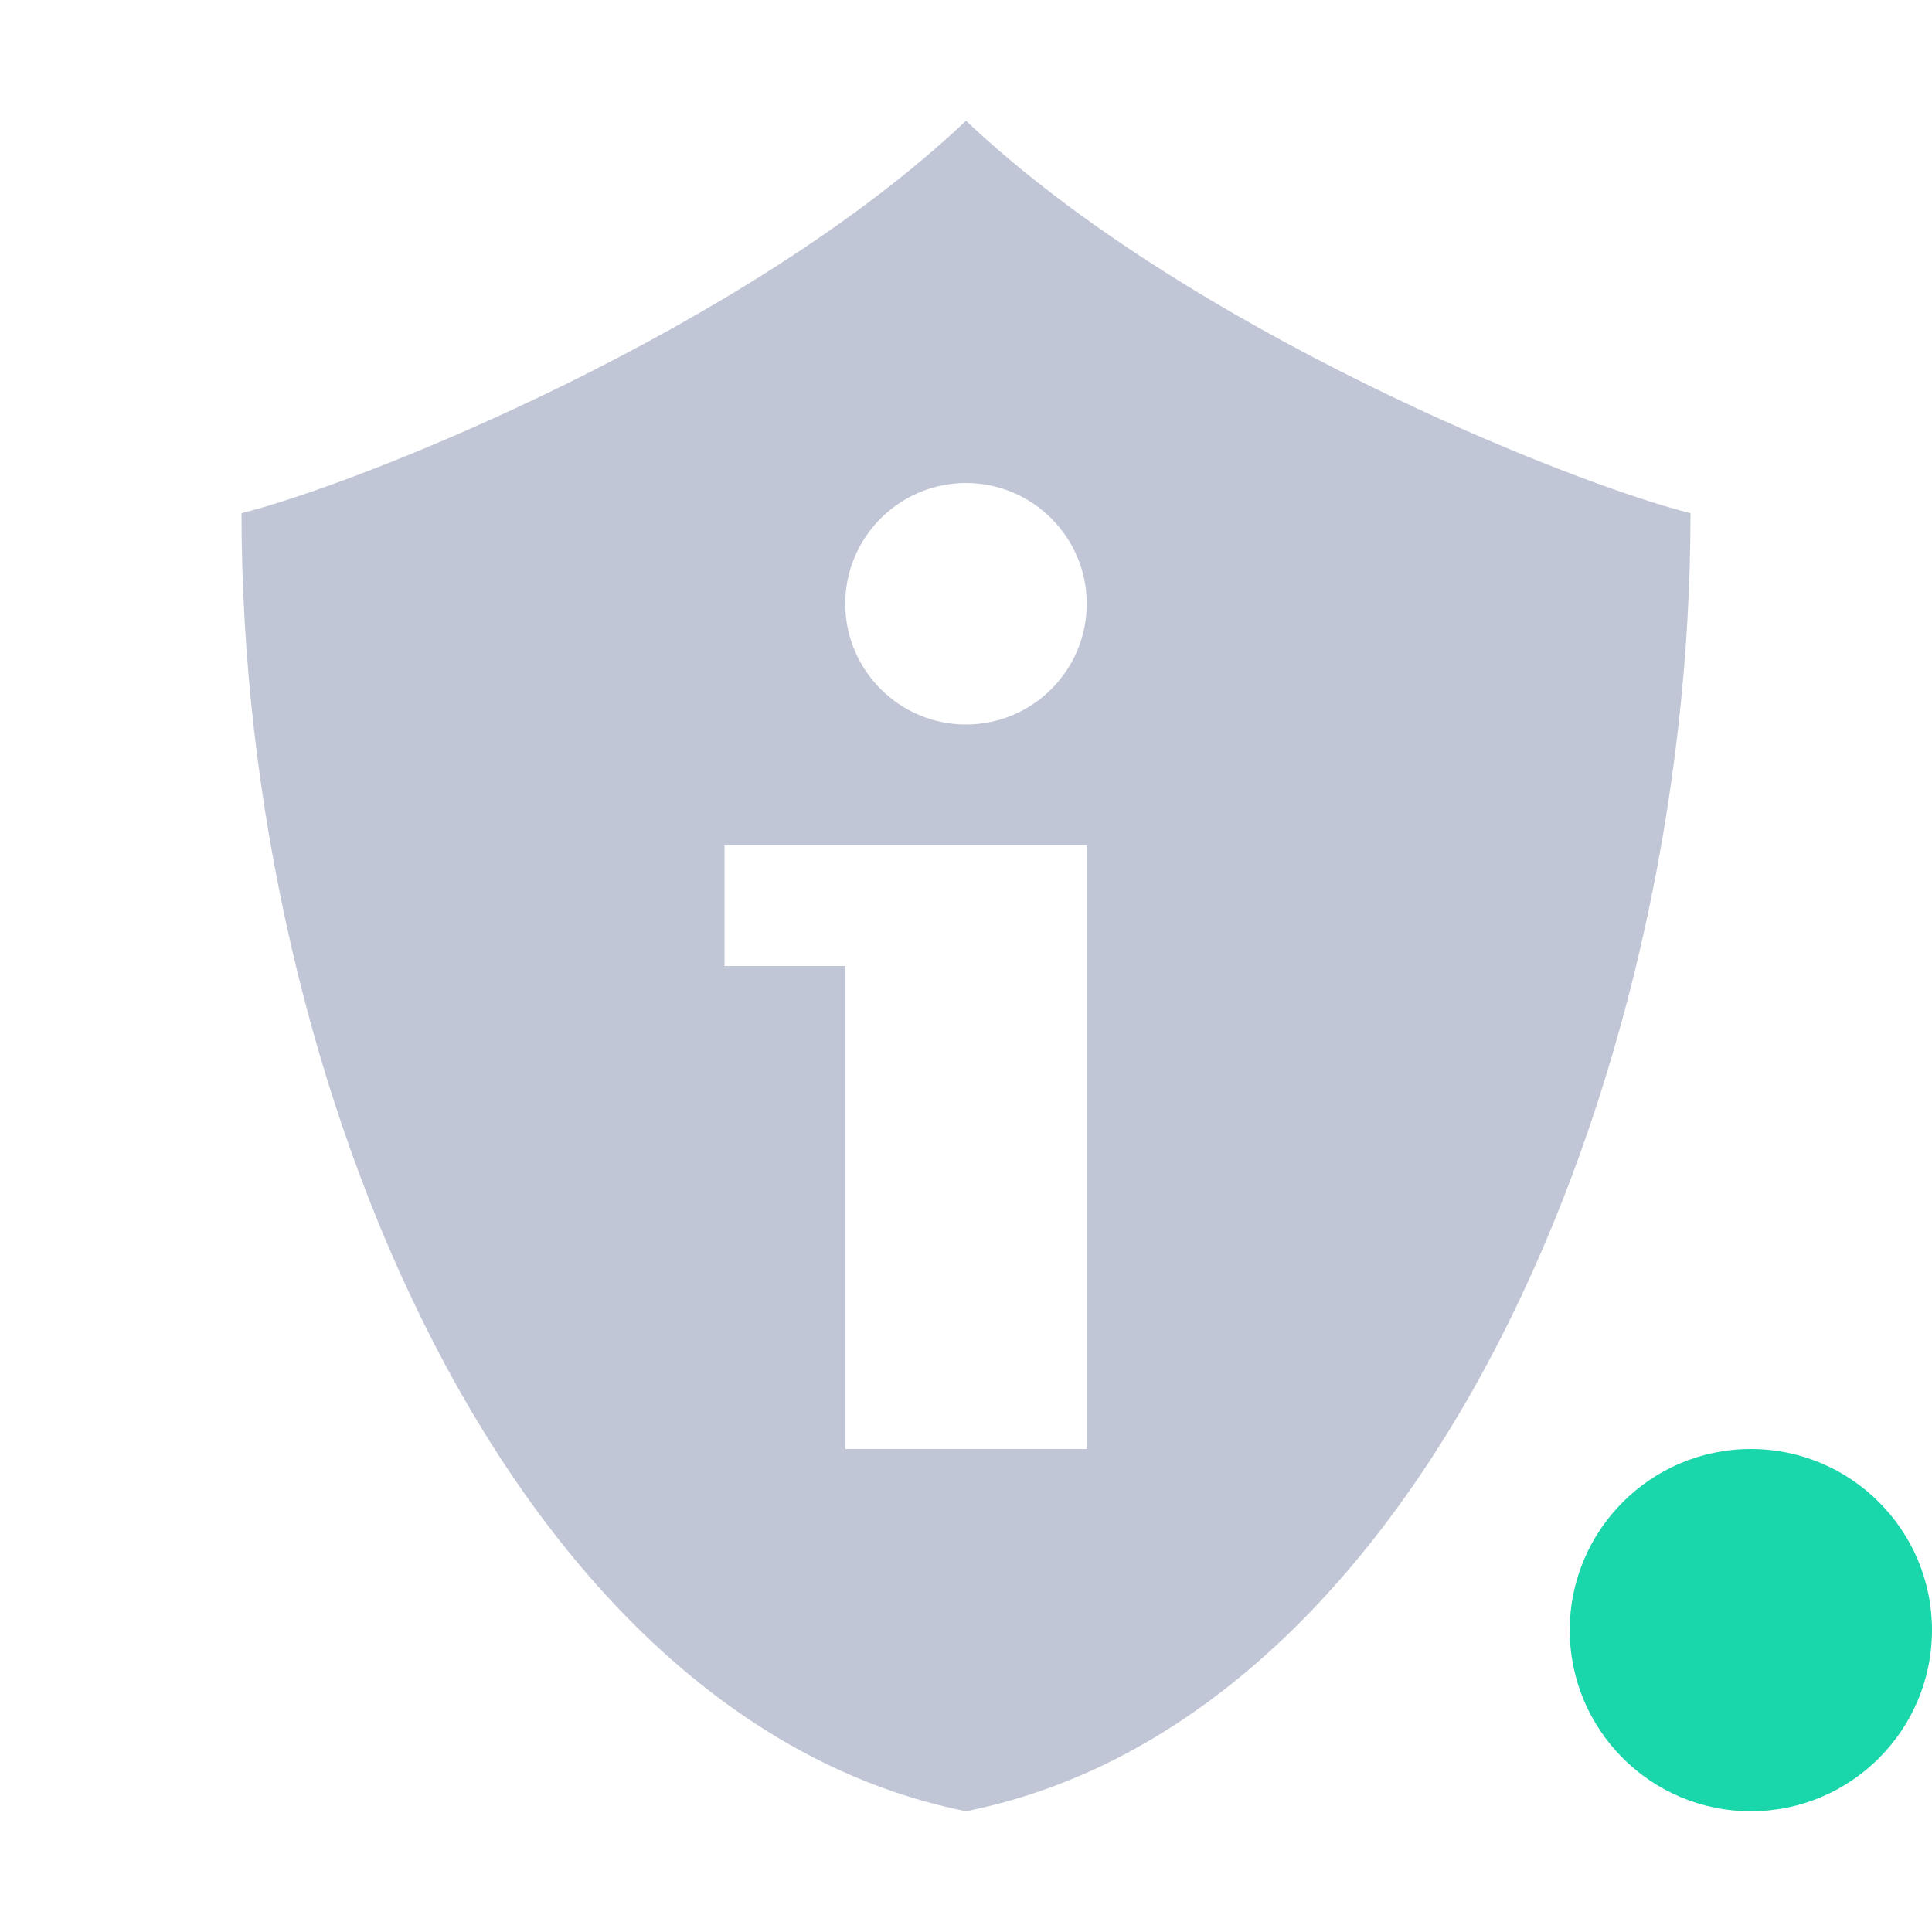 
<svg xmlns="http://www.w3.org/2000/svg" xmlns:xlink="http://www.w3.org/1999/xlink" width="16px" height="16px" viewBox="0 0 16 16" version="1.1">
<g id="surface1">
<path style=" stroke:none;fill-rule:nonzero;fill:rgb(10.196%,83.922%,67.059%);fill-opacity:1;" d="M 16 13.5 C 16 14.328 15.328 15 14.5 15 C 13.672 15 13 14.328 13 13.5 C 13 12.672 13.672 12 14.5 12 C 15.328 12 16 12.672 16 13.5 Z M 16 13.5 "/>
<path style=" stroke:none;fill-rule:nonzero;fill:#c1c6d6;fill-opacity:1;" d="M 8 1 C 6.176 2.727 3 4 2 4.25 C 2 9 4.25 14.25 8 15 C 11.75 14.25 14 9 14 4.25 C 13 4 9.824 2.727 8 1 Z M 8 4 C 8.551 4 9 4.449 9 5 C 9 5.551 8.551 6 8 6 C 7.449 6 7 5.551 7 5 C 7 4.449 7.449 4 8 4 Z M 6 7 L 9 7 L 9 12 L 7 12 L 7 8 L 6 8 Z M 6 7 "/>
</g>
</svg>

